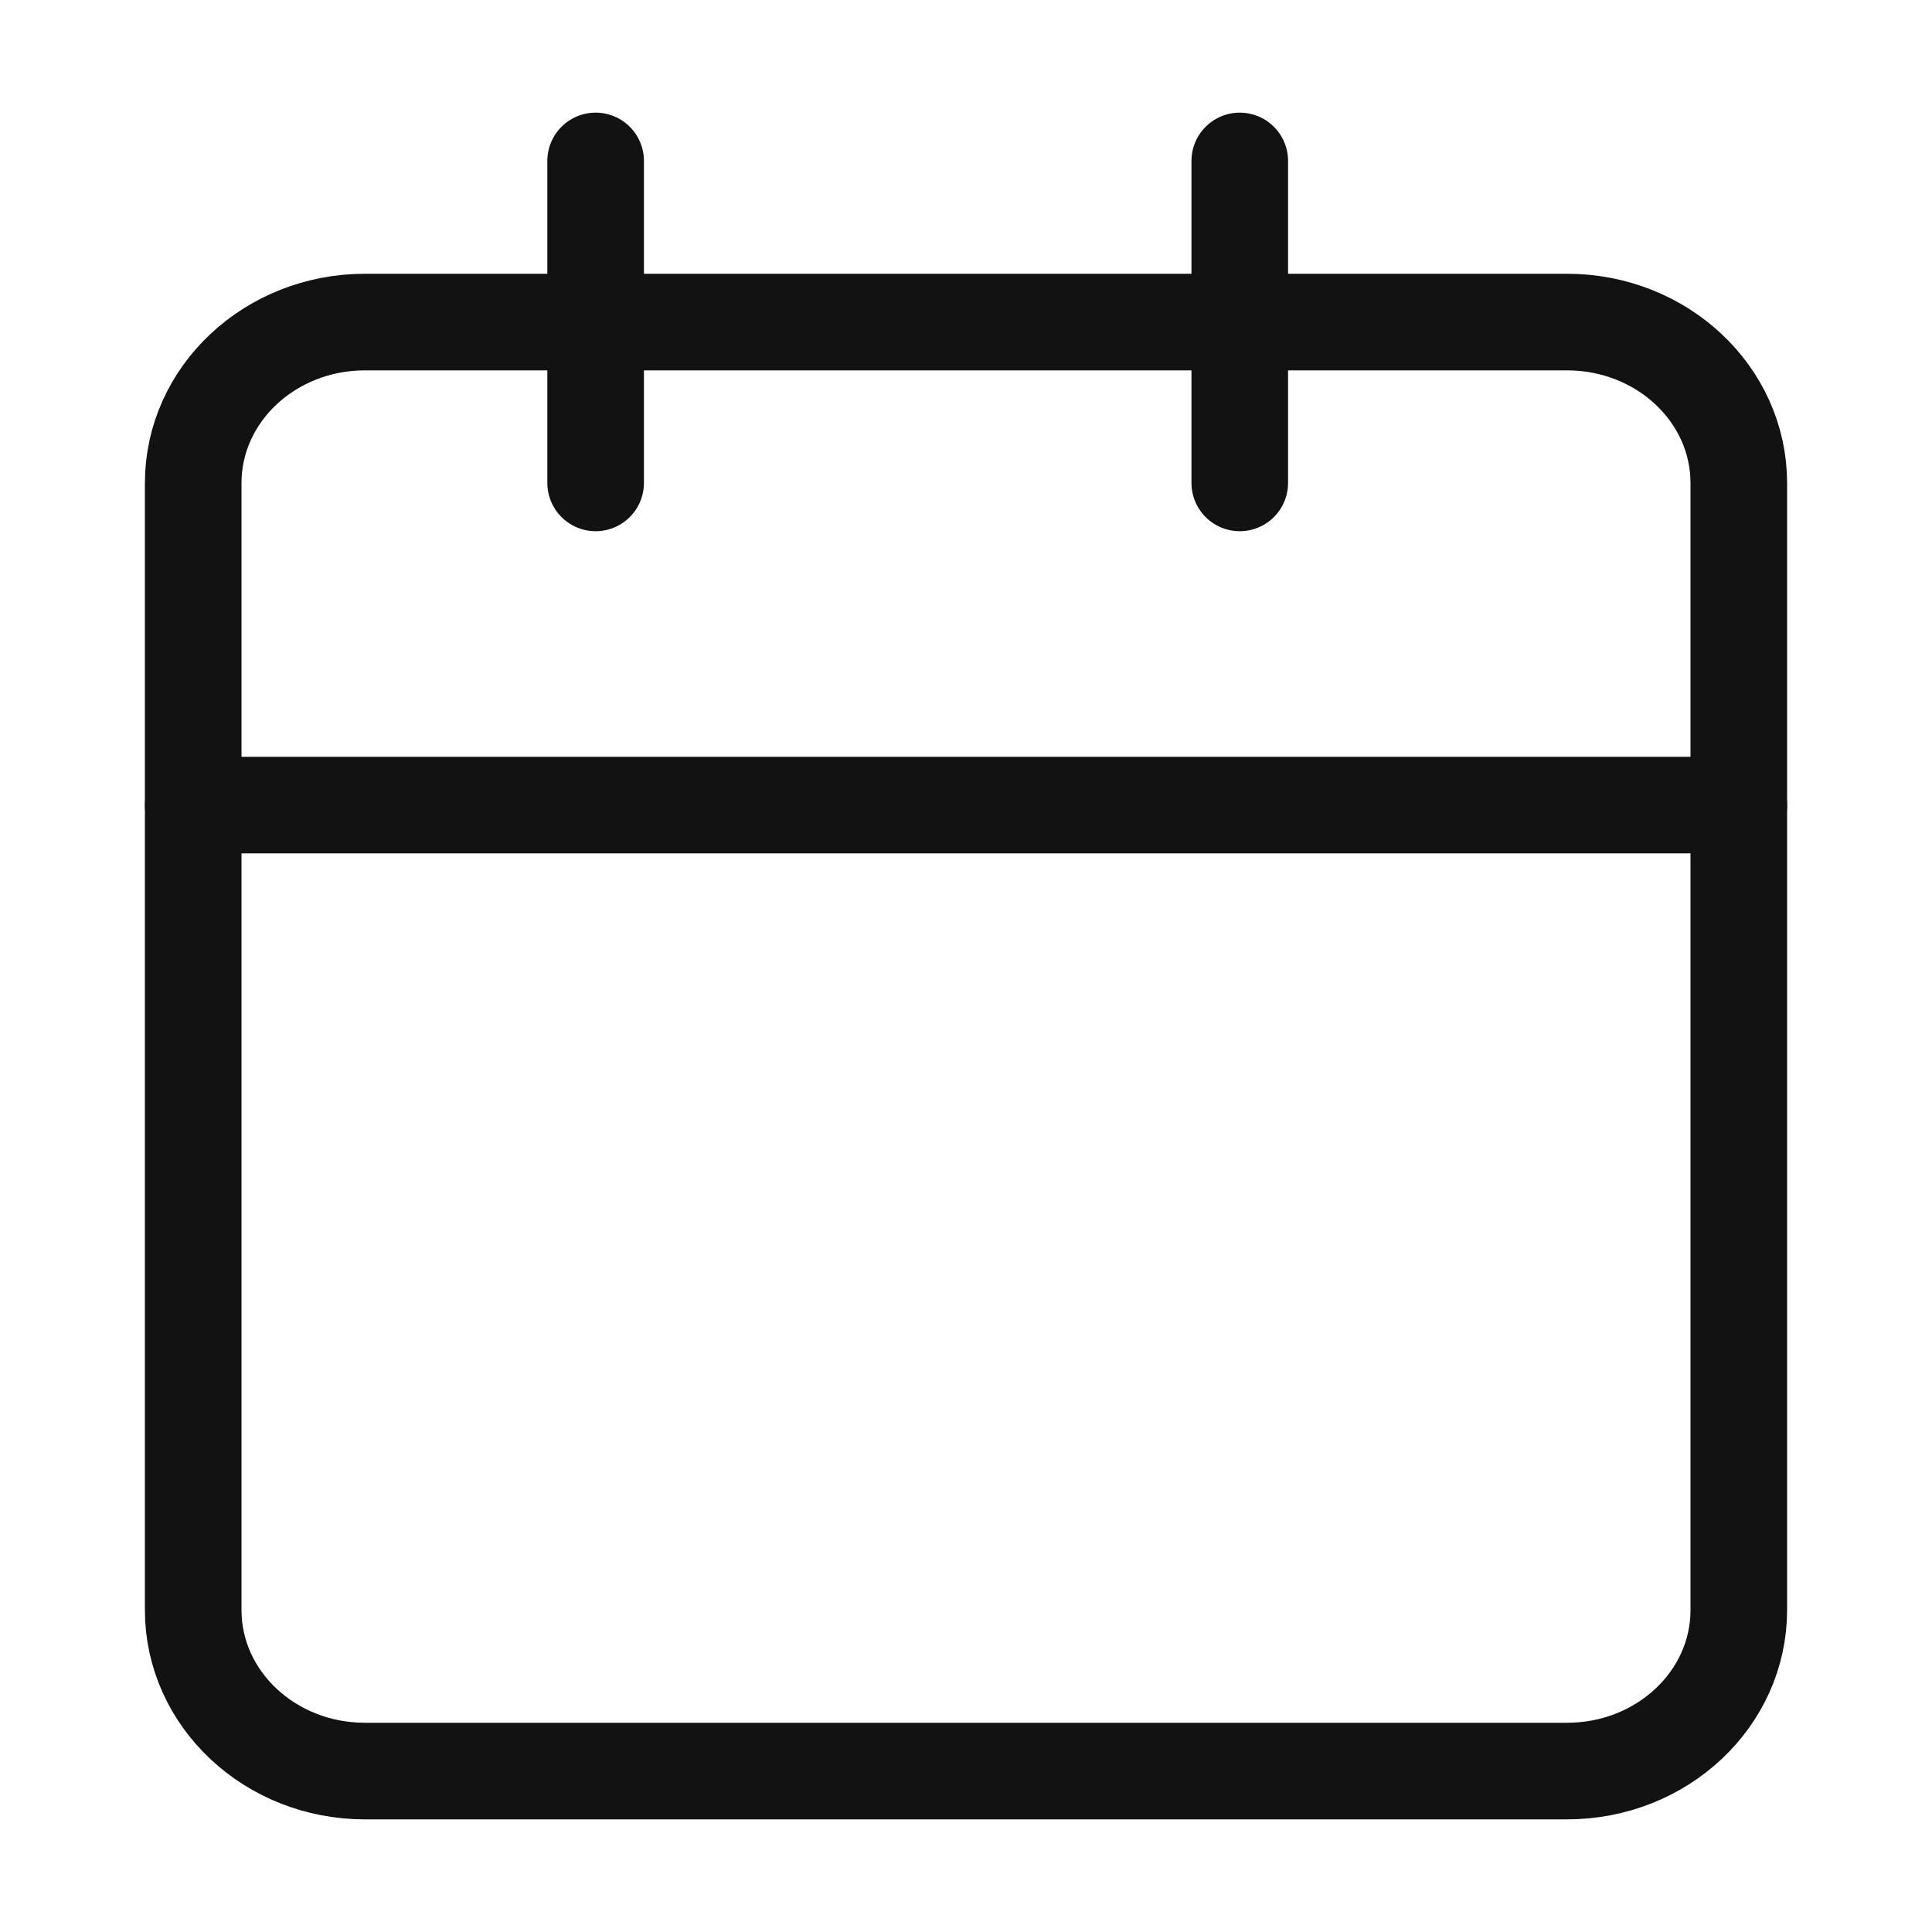 <svg width="20" height="20" viewBox="0 0 20 20" fill="none" xmlns="http://www.w3.org/2000/svg">
<path d="M16.222 3.334H3.778C2.796 3.334 2 4.08 2 5.001V16.667C2 17.588 2.796 18.334 3.778 18.334H16.222C17.204 18.334 18 17.588 18 16.667V5.001C18 4.08 17.204 3.334 16.222 3.334Z" stroke="#121212" stroke-linecap="round" stroke-linejoin="round"/>
<path d="M12.834 1.666V4.999" stroke="#121212" stroke-linecap="round" stroke-linejoin="round"/>
<path d="M6.166 1.666V4.999" stroke="#121212" stroke-linecap="round" stroke-linejoin="round"/>
<path d="M2 8.334H18" stroke="#121212" stroke-linecap="round" stroke-linejoin="round"/>
</svg>
